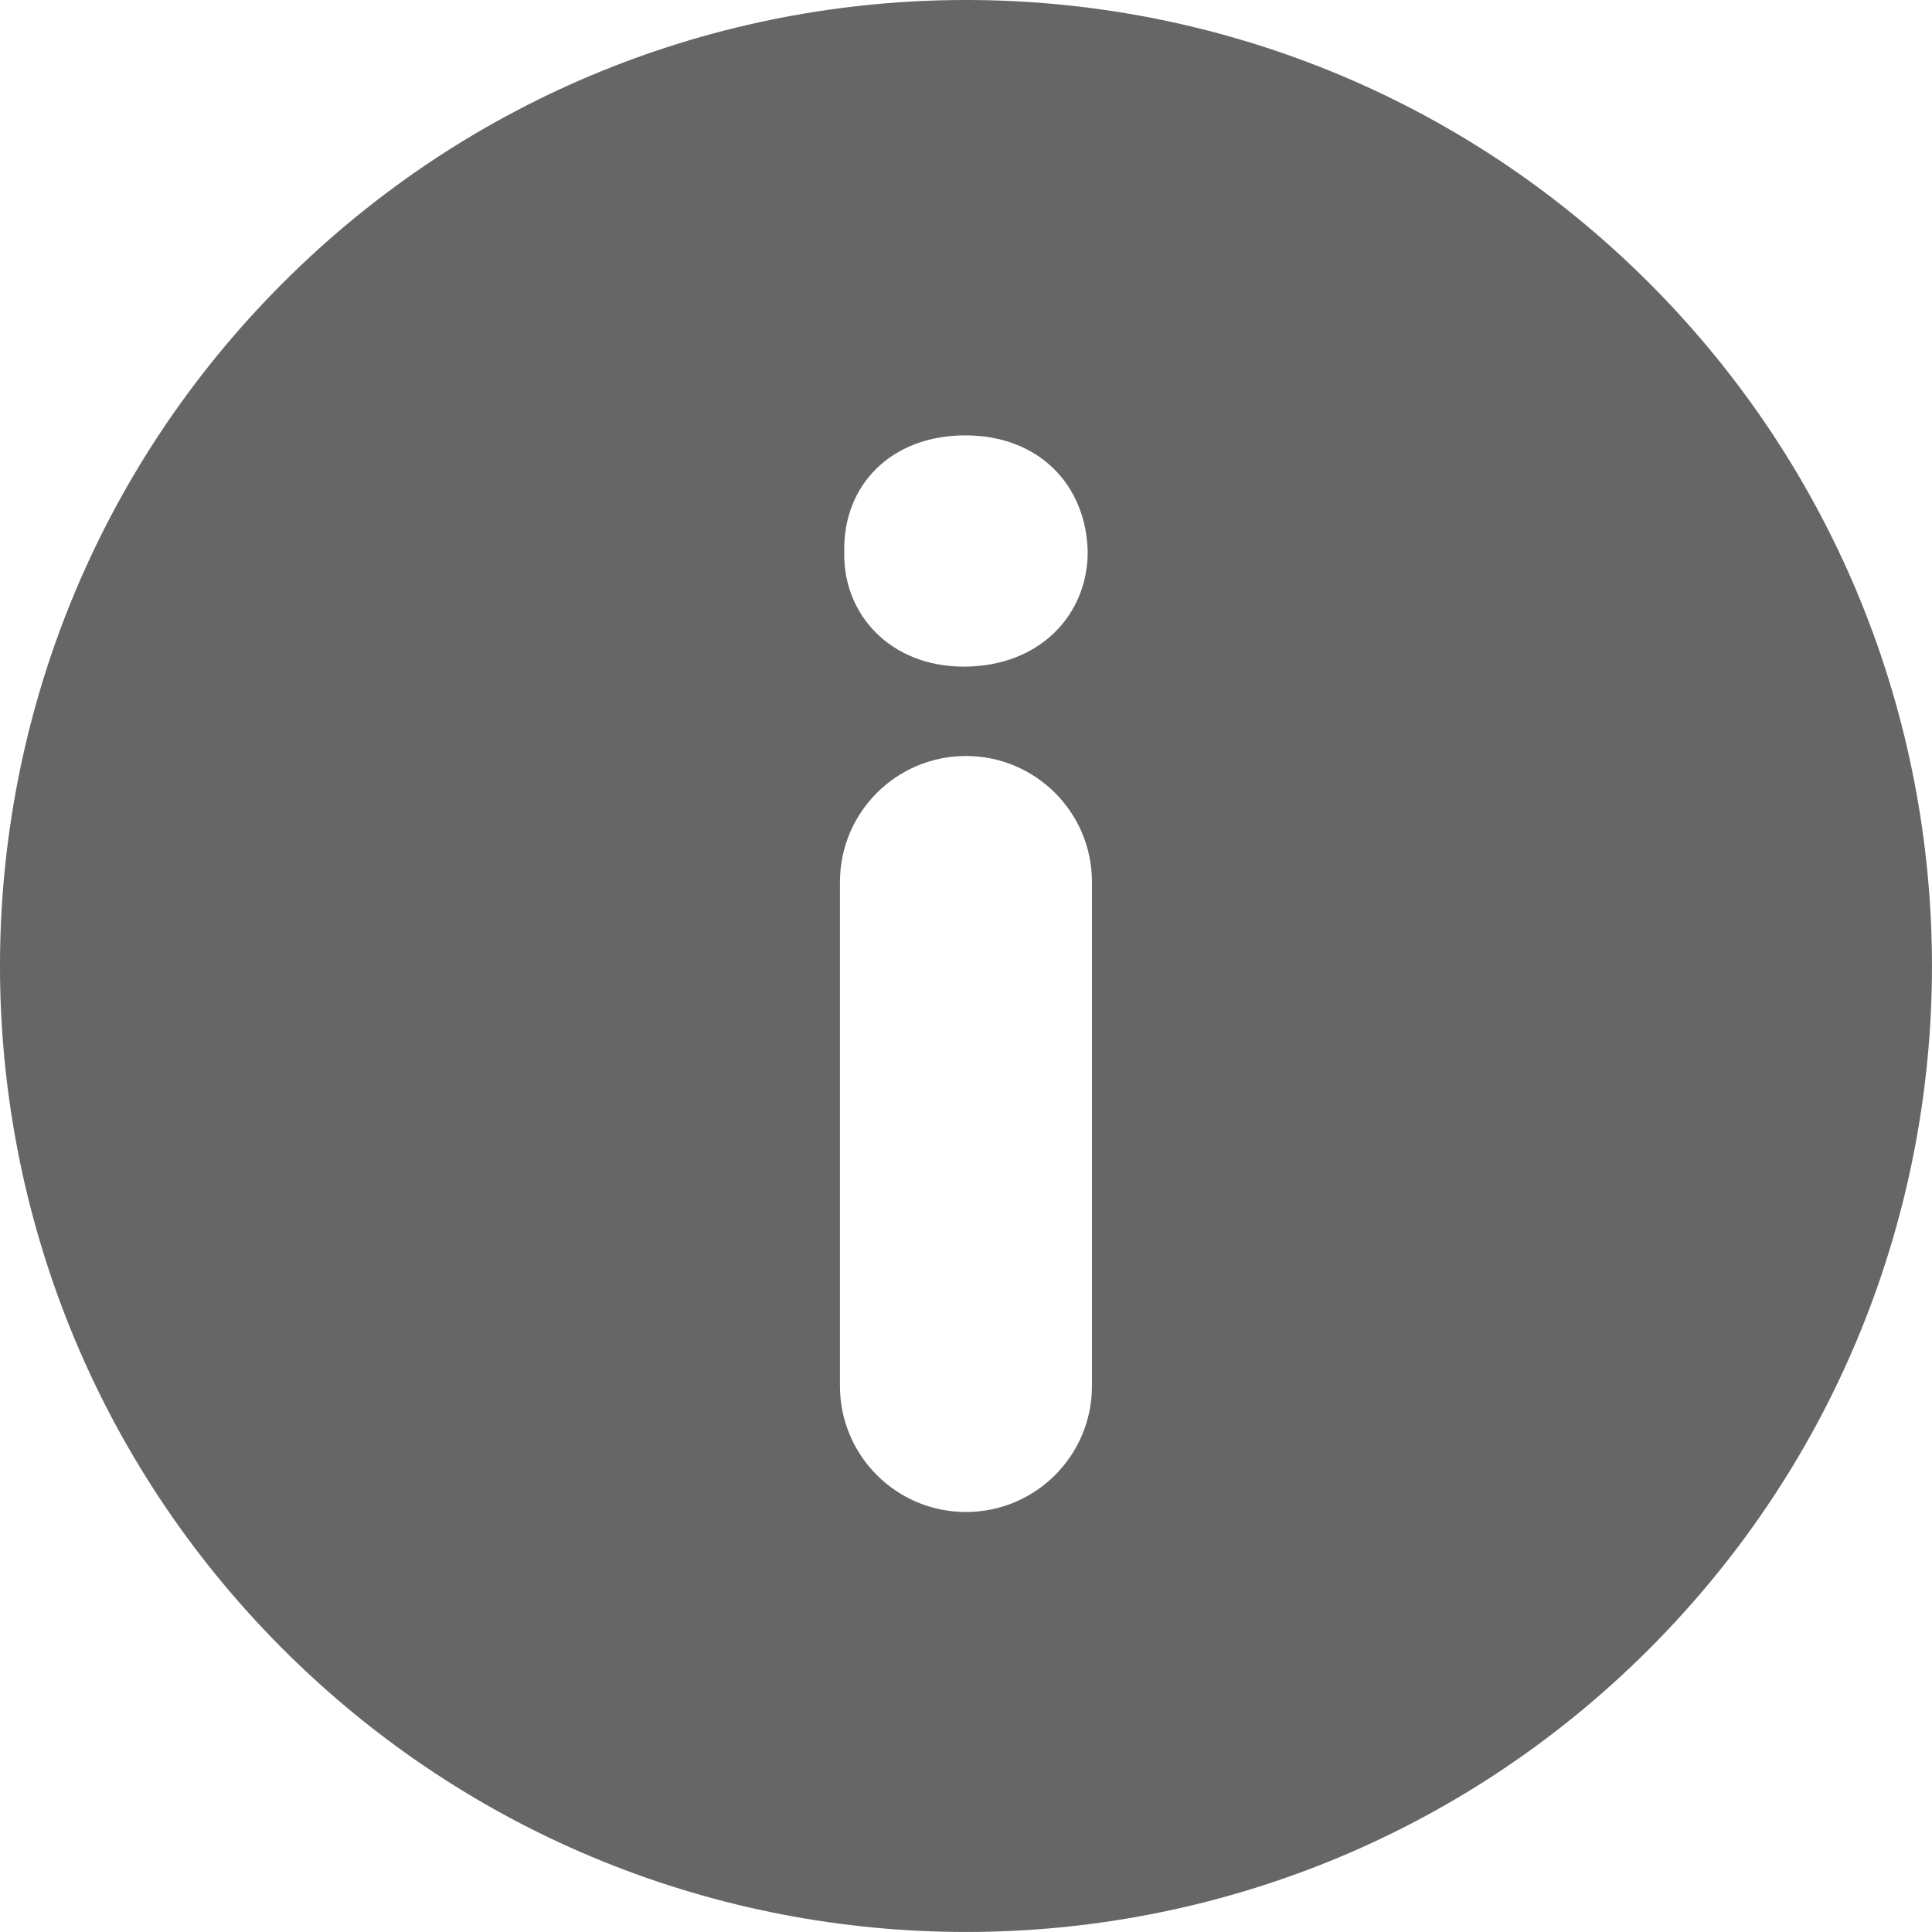 <svg width="46" height="46" viewBox="0 0 46 46" fill="none" xmlns="http://www.w3.org/2000/svg">
<g clip-path="url(#clip0)">
<path d="M39.264 6.736C30.282 -2.245 15.719 -2.246 6.736 6.736C-2.246 15.718 -2.245 30.281 6.736 39.264C15.718 48.244 30.281 48.245 39.264 39.264C48.245 30.281 48.244 15.719 39.264 6.736ZM25.999 33C25.999 34.657 24.656 36 22.999 36C21.342 36 19.999 34.657 19.999 33V21C19.999 19.343 21.342 18 22.999 18C24.656 18 25.999 19.343 25.999 21V33ZM22.946 15.872C21.218 15.872 20.066 14.648 20.102 13.137C20.066 11.553 21.218 10.366 22.981 10.366C24.745 10.366 25.861 11.554 25.898 13.137C25.897 14.648 24.746 15.872 22.946 15.872Z" fill="black" fill-opacity="0.6"/>
</g>
<defs>
<clipPath id="clip0">
<rect width="45.999" height="45.999" fill="white"/>
</clipPath>
</defs>
</svg>
